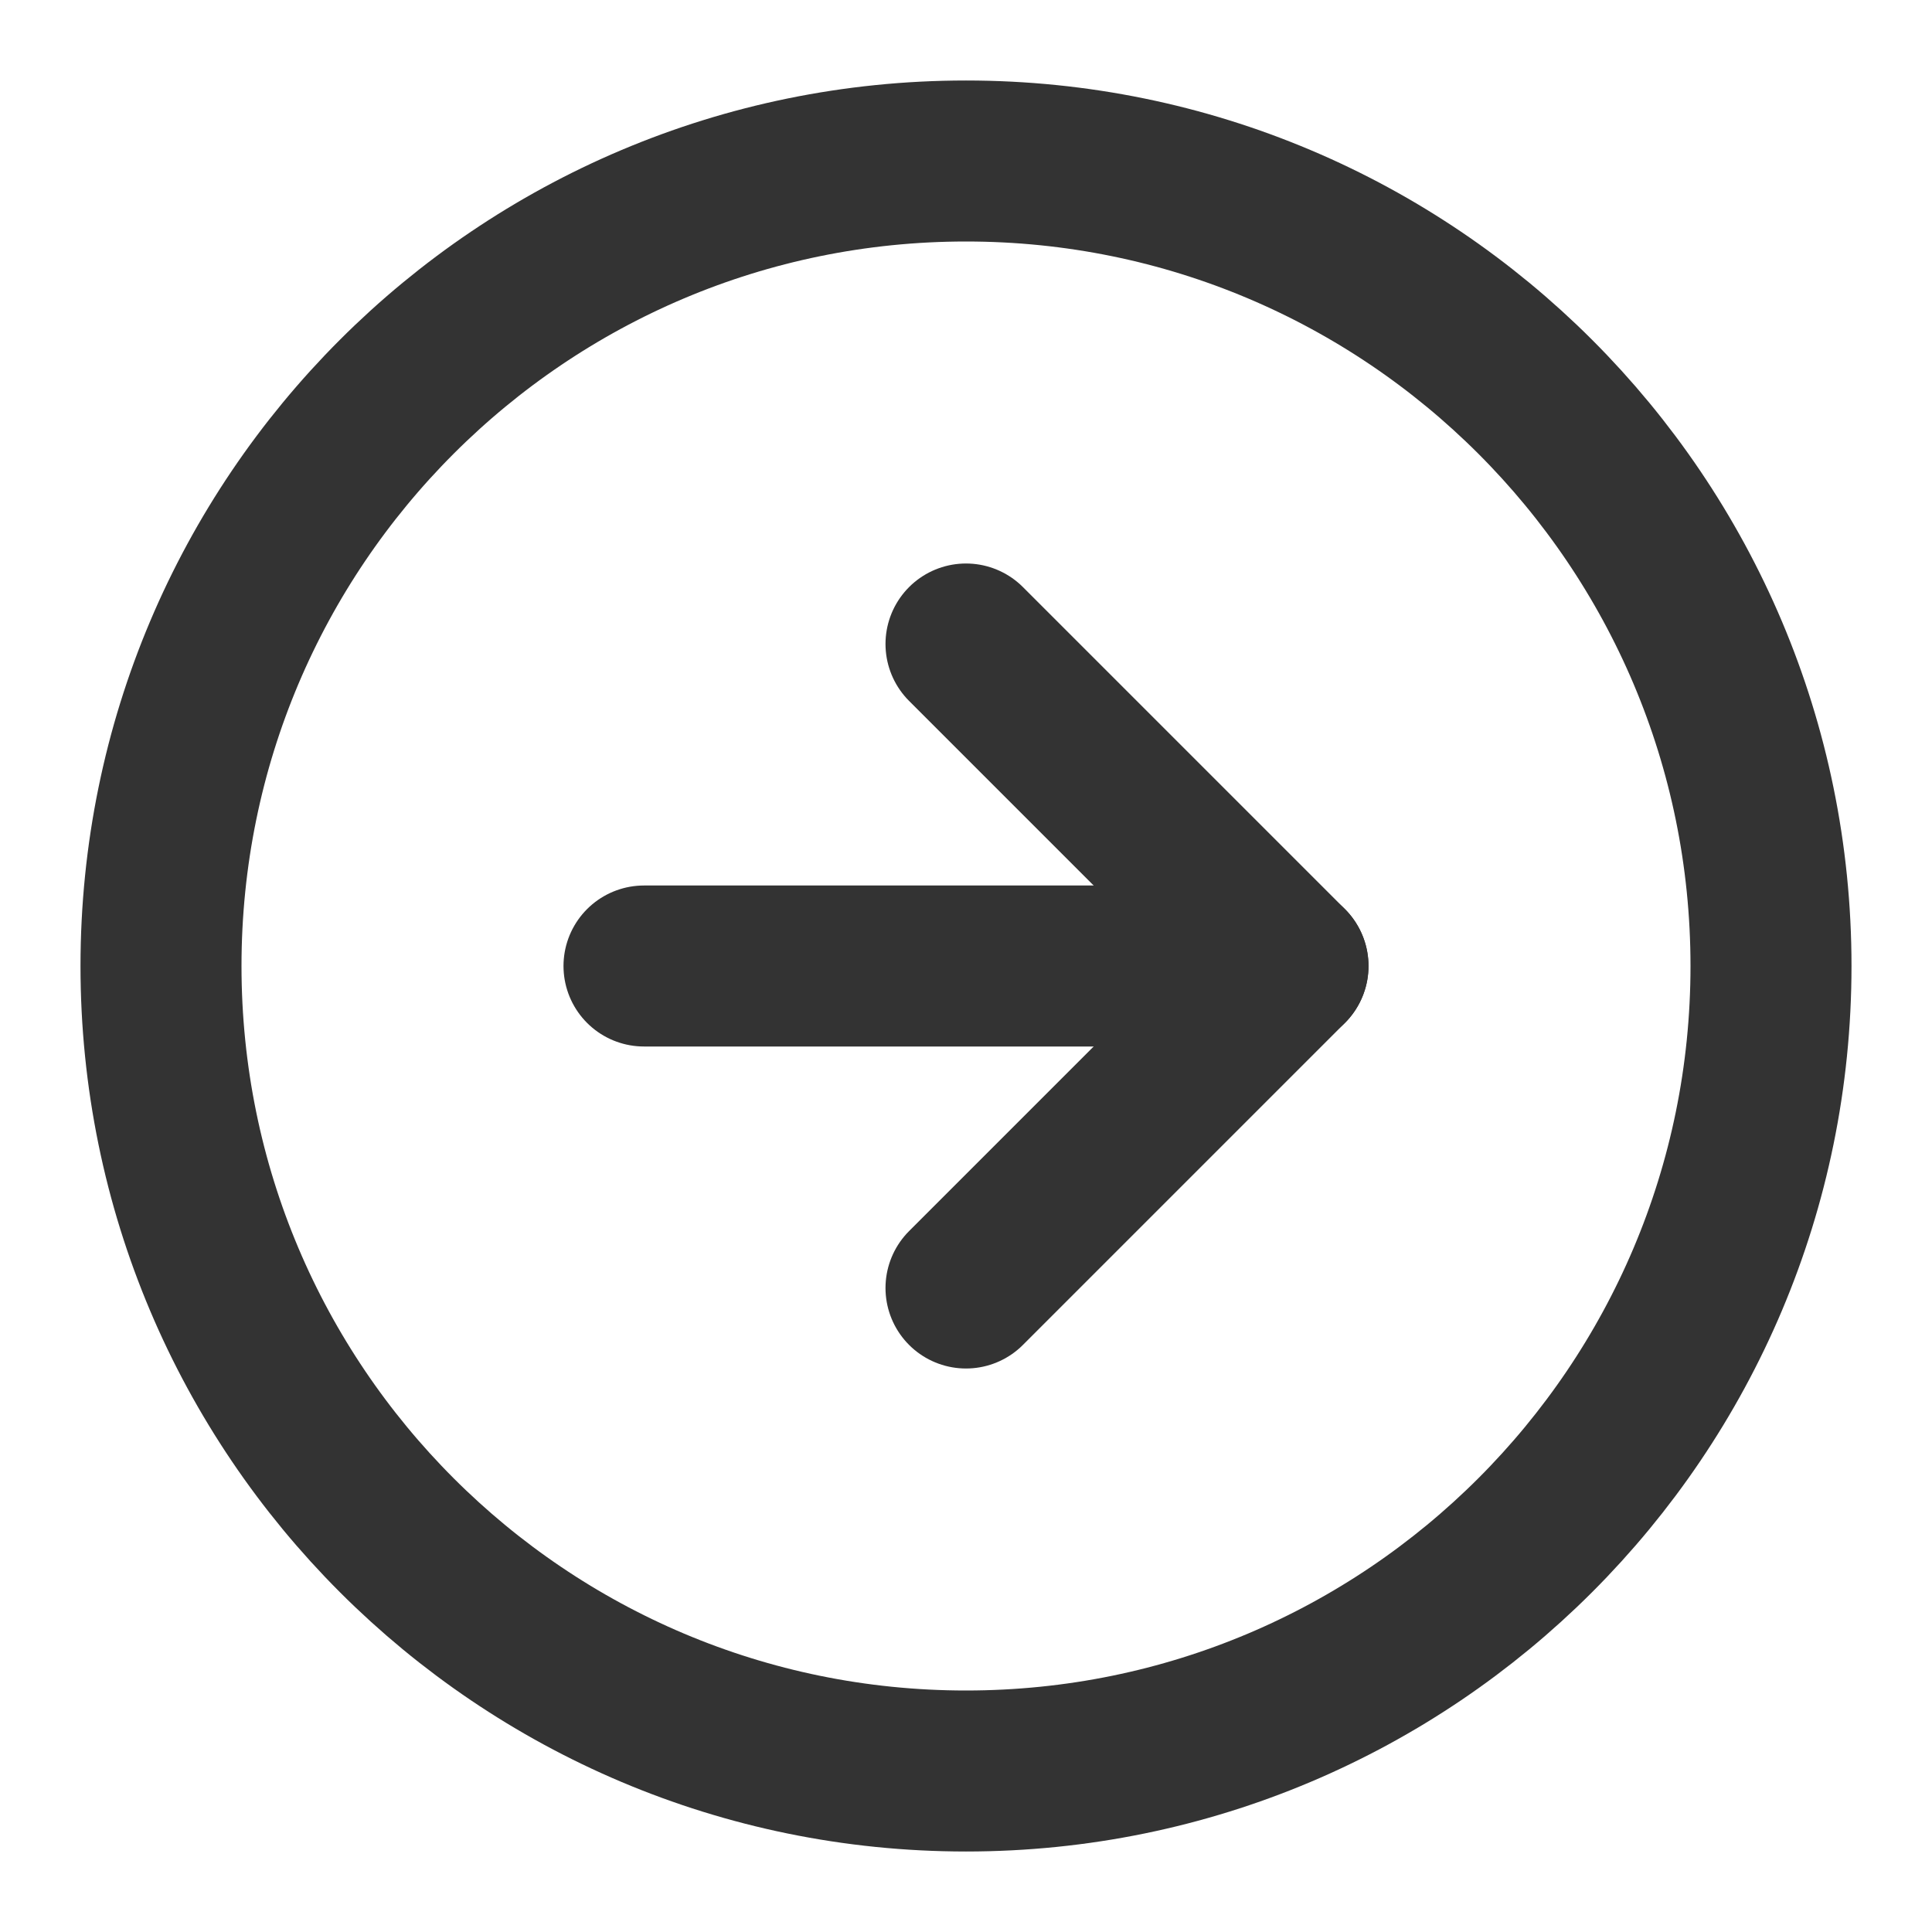 <?xml version="1.0" encoding="utf-8"?>
<!-- Generator: Adobe Illustrator 16.0.0, SVG Export Plug-In . SVG Version: 6.00 Build 0)  -->
<!DOCTYPE svg PUBLIC "-//W3C//DTD SVG 1.1//EN" "http://www.w3.org/Graphics/SVG/1.1/DTD/svg11.dtd">
<svg version="1.1" id="Layer_1" xmlns="http://www.w3.org/2000/svg" xmlns:xlink="http://www.w3.org/1999/xlink" x="0px" y="0px"
	 width="24px" height="24px" viewBox="0 0 24 24" enable-background="new 0 0 24 24" xml:space="preserve">
<path fill="none" stroke="#333333" stroke-width="2" stroke-linecap="round" stroke-linejoin="round" d="M12,22
	c5.523,0,10-4.477,10-10c0-5.523-4.477-10-10-10C6.477,2,2,6.477,2,12C2,17.523,6.477,22,12,22z"/>
<path fill="none" stroke="#333333" stroke-width="2" stroke-linecap="round" stroke-linejoin="round" d="M12,16l4-4l-4-4"/>
<path fill="none" stroke="#333333" stroke-width="2" stroke-linecap="round" stroke-linejoin="round" d="M8,12h8"/>
</svg>

